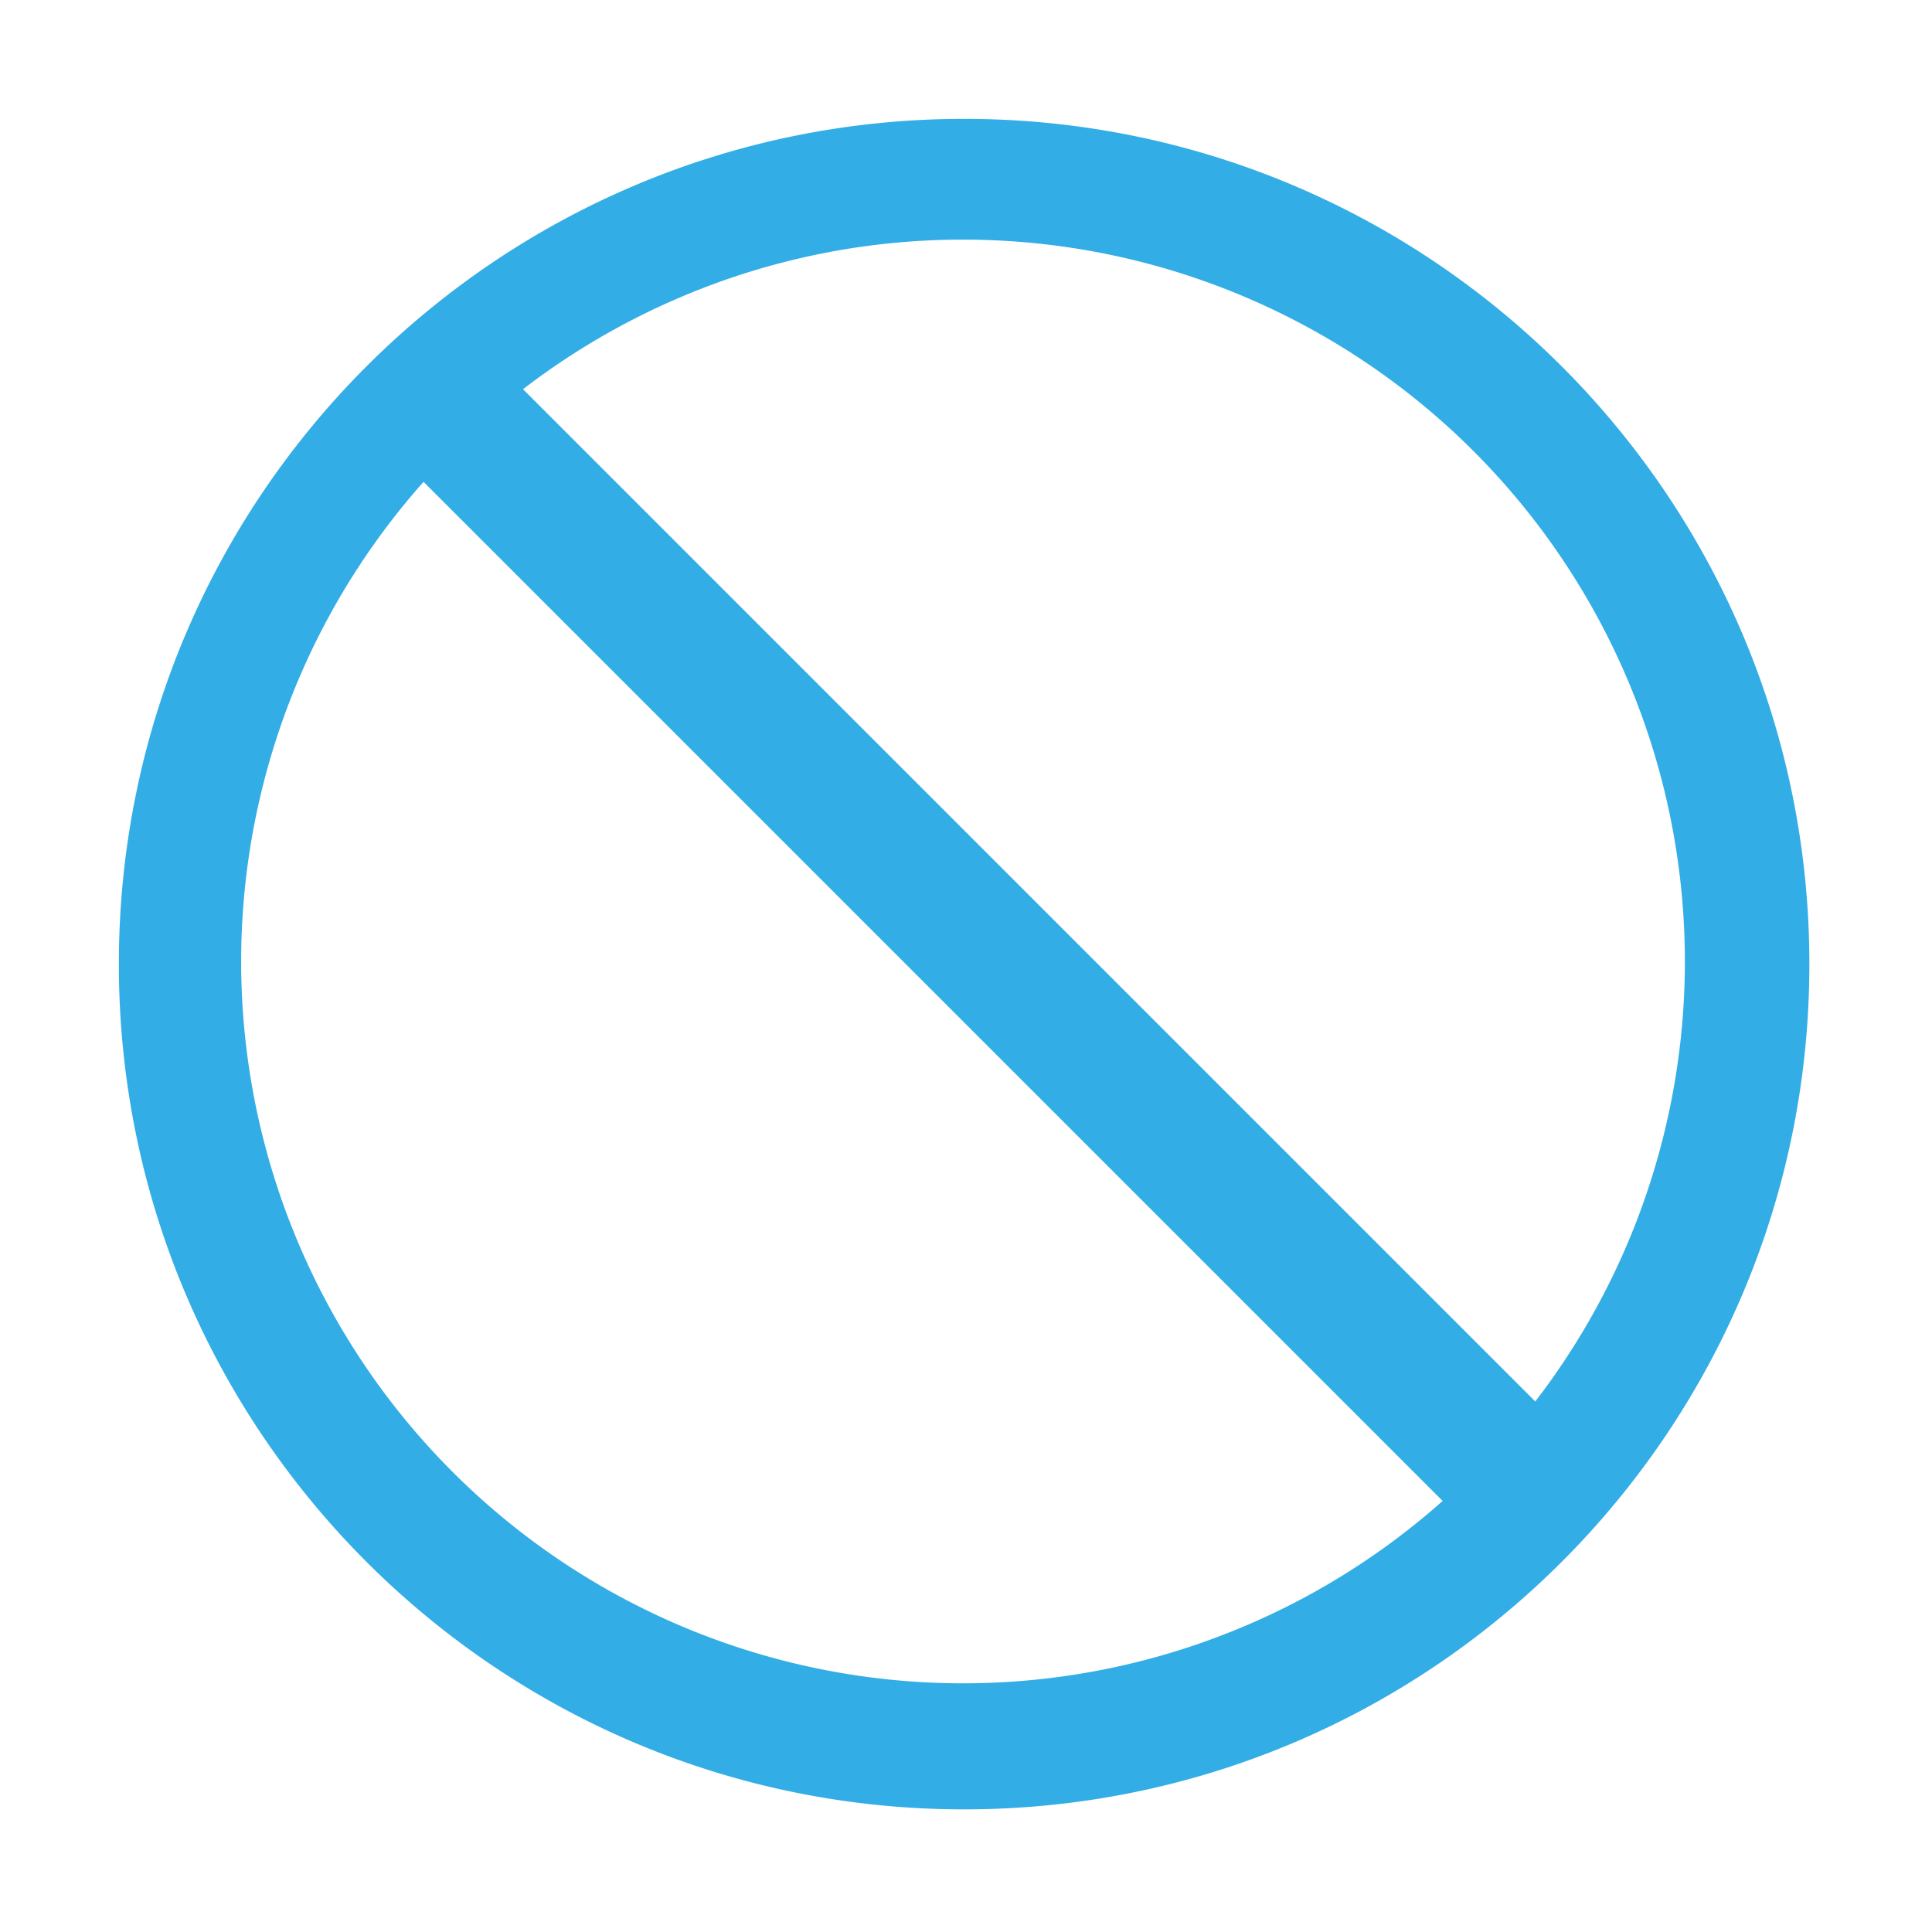 <svg class="icon" style="width: 1em;height: 1em;vertical-align: middle;fill: currentColor;overflow: hidden;" viewBox="0 0 1024 1024" version="1.1" xmlns="http://www.w3.org/2000/svg" p-id="1379"><path d="M511 127a382.6 382.6 0 1 1-149.45 30.15A381.54 381.54 0 0 1 511 127m0-64C263.58 63 63 263.58 63 511s200.58 448 448 448 448-200.58 448-448S758.42 63 511 63z" fill="#32ade6" p-id="1380"></path><path d="M214.042 244.952l50.912-50.912L849.95 779.037l-50.912 50.911z" fill="#32ade6" p-id="1381"></path></svg>